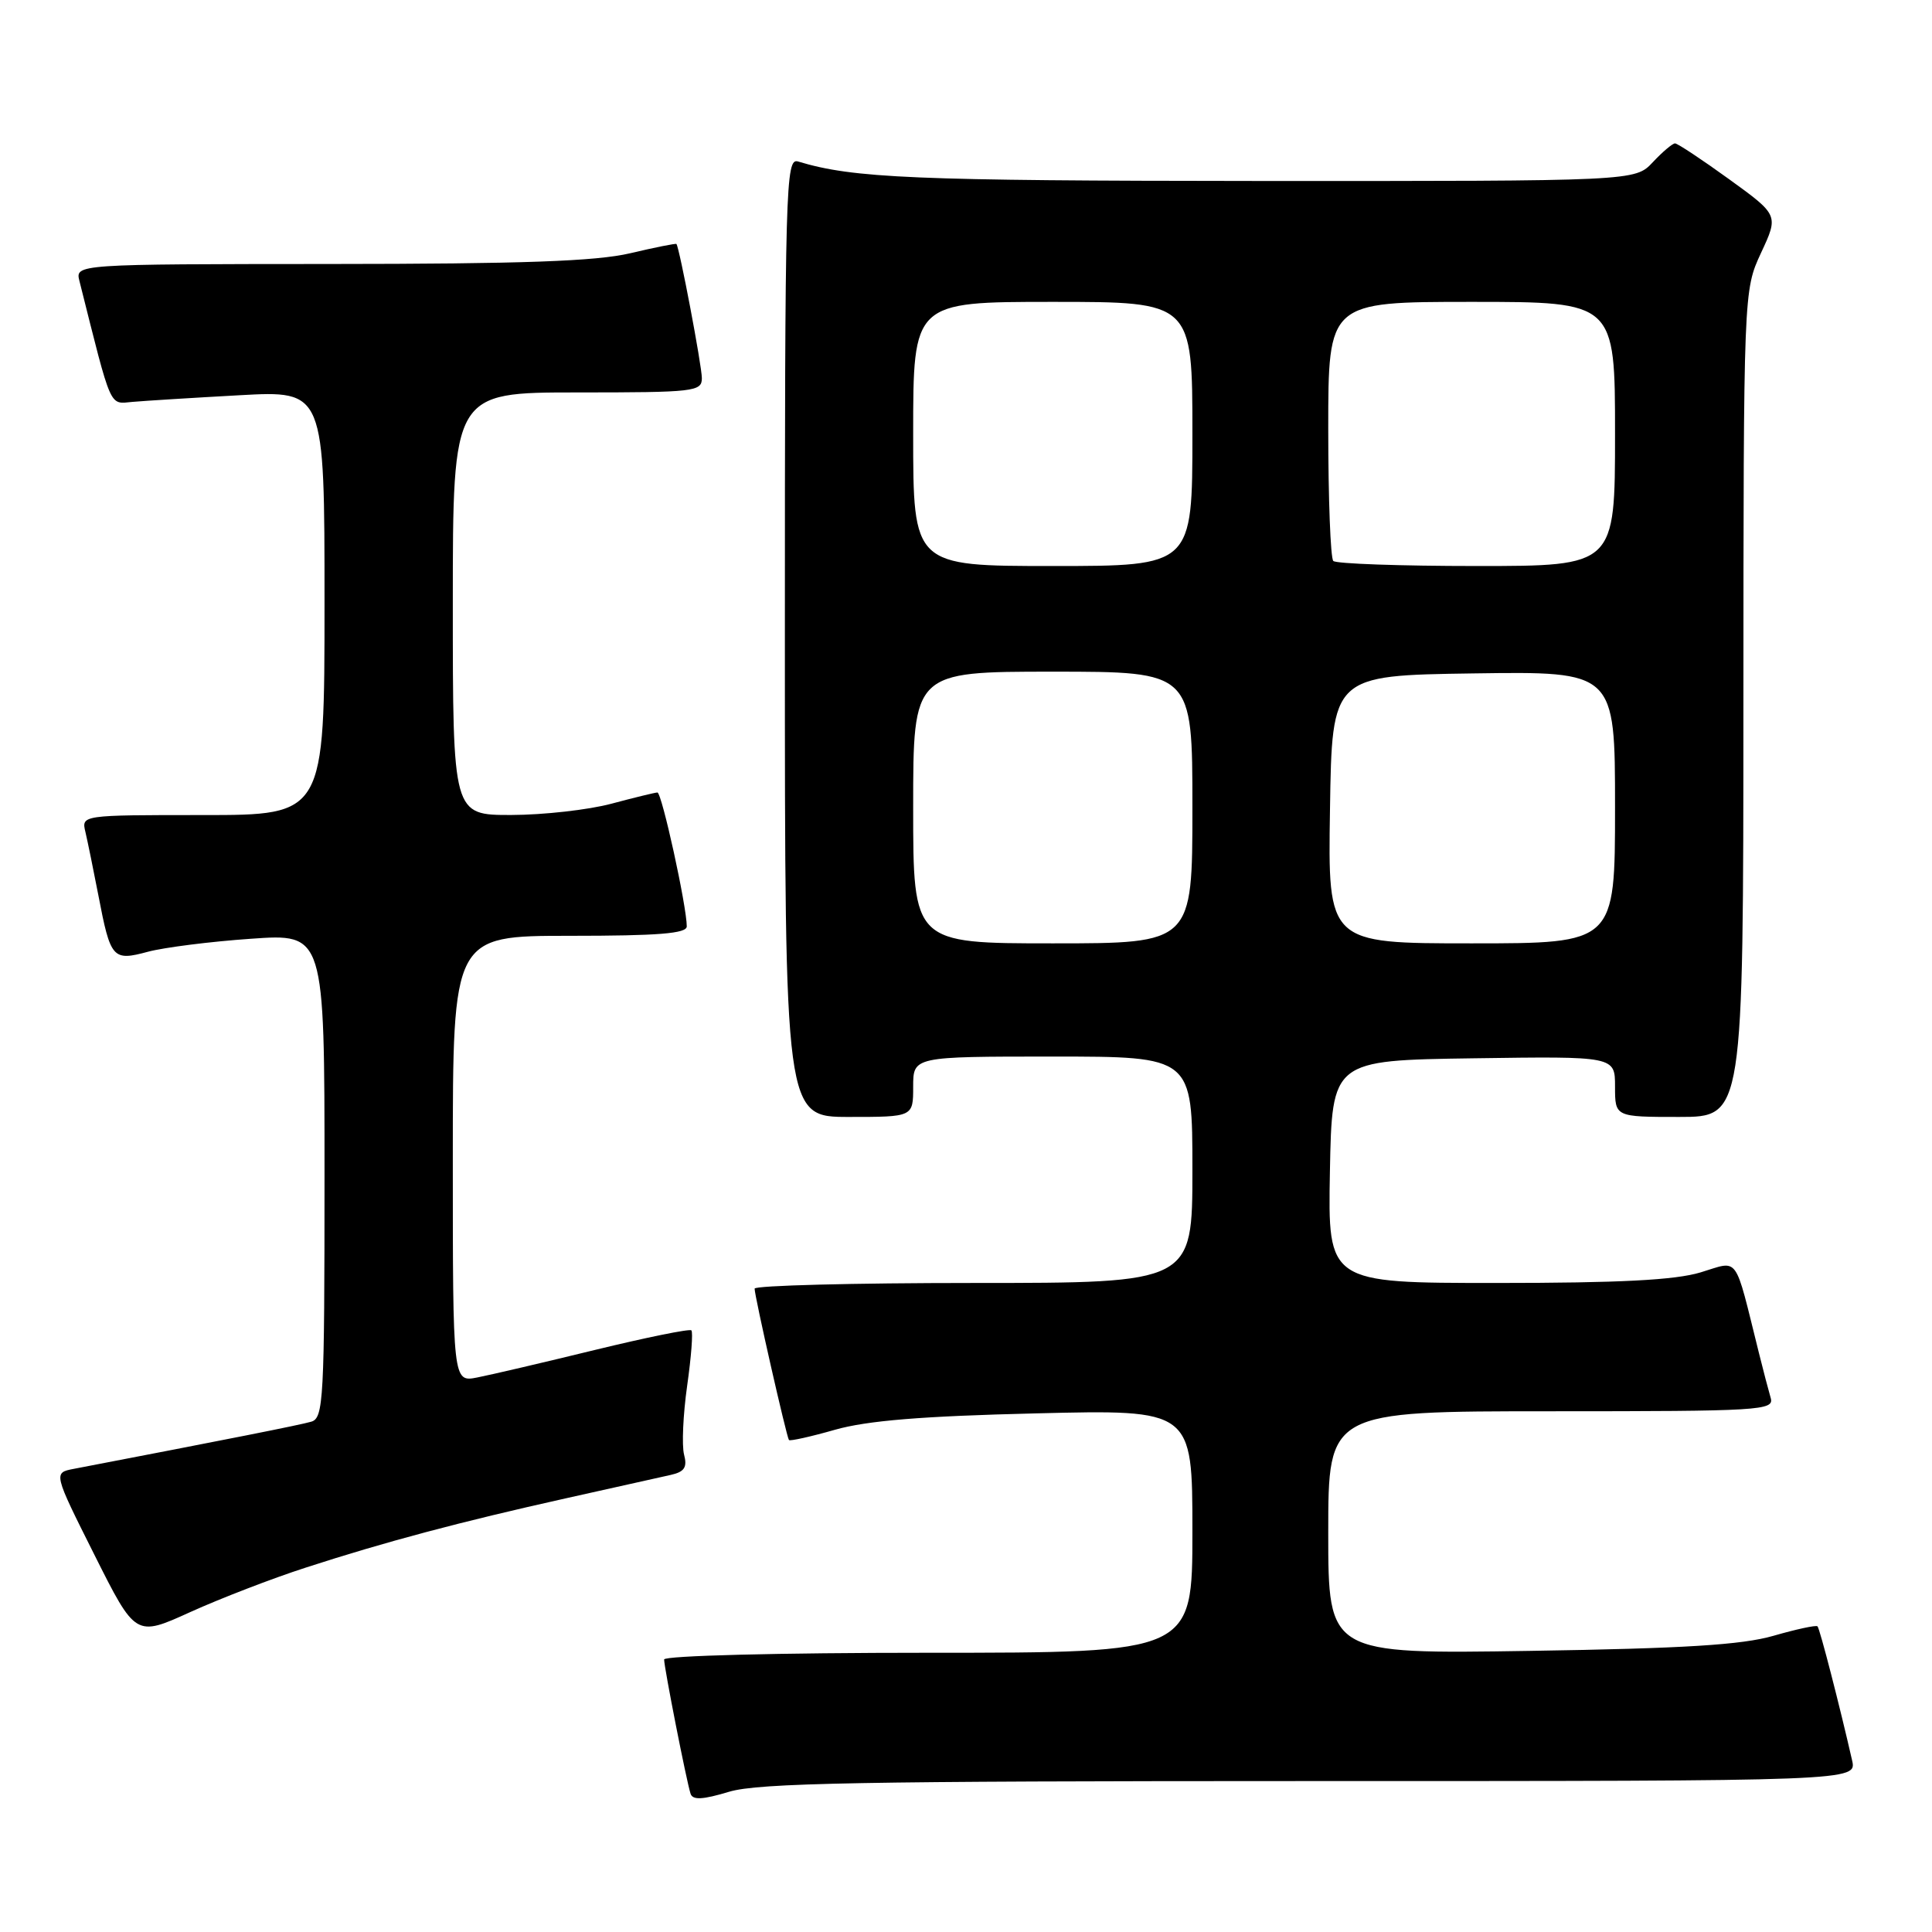 <?xml version="1.0" encoding="UTF-8" standalone="no"?>
<!DOCTYPE svg PUBLIC "-//W3C//DTD SVG 1.1//EN" "http://www.w3.org/Graphics/SVG/1.1/DTD/svg11.dtd" >
<svg xmlns="http://www.w3.org/2000/svg" xmlns:xlink="http://www.w3.org/1999/xlink" version="1.1" viewBox="0 0 256 256">
 <g >
 <path fill="currentColor"
d=" M 173.68 236.00 C 246.04 236.00 246.04 236.00 245.41 233.25 C 243.79 226.12 241.13 215.79 240.83 215.50 C 240.65 215.31 238.02 215.88 235.00 216.75 C 230.80 217.96 223.18 218.43 202.75 218.75 C 176.00 219.17 176.00 219.17 176.00 203.08 C 176.00 187.00 176.00 187.00 205.57 187.00 C 233.25 187.00 235.10 186.89 234.63 185.25 C 234.35 184.29 233.64 181.59 233.06 179.25 C 229.75 165.98 230.52 167.04 225.33 168.60 C 221.95 169.62 214.60 170.00 198.31 170.00 C 175.95 170.00 175.95 170.00 176.22 155.25 C 176.50 140.50 176.50 140.50 195.25 140.23 C 214.00 139.96 214.00 139.96 214.00 143.98 C 214.00 148.00 214.00 148.00 222.50 148.00 C 231.00 148.00 231.00 148.00 231.01 93.25 C 231.03 38.50 231.03 38.50 233.35 33.50 C 235.68 28.50 235.68 28.50 229.12 23.75 C 225.51 21.14 222.28 19.00 221.95 19.00 C 221.62 19.00 220.29 20.12 219.00 21.50 C 216.65 24.00 216.65 24.00 166.58 23.98 C 121.05 23.95 113.08 23.62 105.75 21.40 C 104.10 20.89 104.00 24.36 104.00 84.43 C 104.00 148.00 104.00 148.00 112.50 148.00 C 121.00 148.00 121.00 148.00 121.00 144.00 C 121.00 140.00 121.00 140.00 139.50 140.00 C 158.00 140.00 158.00 140.00 158.00 155.00 C 158.00 170.00 158.00 170.00 129.00 170.00 C 113.05 170.00 100.00 170.34 99.99 170.75 C 99.98 171.72 104.22 190.40 104.54 190.81 C 104.67 190.98 107.42 190.37 110.64 189.45 C 114.90 188.24 122.16 187.64 137.25 187.28 C 158.00 186.77 158.00 186.77 158.00 202.89 C 158.00 219.00 158.00 219.00 123.00 219.00 C 103.13 219.00 88.00 219.39 88.00 219.89 C 88.00 220.96 90.96 236.00 91.50 237.67 C 91.78 238.54 93.08 238.48 96.60 237.42 C 100.49 236.25 114.03 236.00 173.68 236.00 Z  M 40.50 207.72 C 51.07 204.29 61.00 201.65 75.00 198.53 C 81.33 197.12 87.56 195.73 88.85 195.44 C 90.70 195.03 91.09 194.43 90.64 192.73 C 90.33 191.53 90.51 187.44 91.05 183.63 C 91.59 179.82 91.85 176.51 91.61 176.28 C 91.38 176.05 85.64 177.22 78.85 178.87 C 72.06 180.53 65.04 182.17 63.25 182.52 C 60.00 183.16 60.00 183.16 60.00 153.58 C 60.00 124.00 60.00 124.00 75.50 124.00 C 87.23 124.00 91.00 123.70 91.00 122.75 C 91.00 120.10 87.69 105.00 87.11 105.01 C 86.78 105.02 84.03 105.69 81.00 106.50 C 77.97 107.31 72.01 107.98 67.75 107.99 C 60.00 108.00 60.00 108.00 60.00 80.00 C 60.00 52.00 60.00 52.00 76.50 52.00 C 92.02 52.00 93.00 51.89 93.00 50.11 C 93.00 48.46 90.03 32.80 89.63 32.33 C 89.55 32.23 86.79 32.78 83.49 33.56 C 78.97 34.62 69.24 34.97 43.73 34.98 C 9.96 35.00 9.96 35.00 10.53 37.25 C 14.87 54.52 14.43 53.52 17.58 53.25 C 19.18 53.11 25.56 52.71 31.75 52.37 C 43.00 51.75 43.00 51.75 43.00 79.87 C 43.00 108.00 43.00 108.00 26.89 108.00 C 10.78 108.00 10.78 108.00 11.32 110.25 C 11.61 111.49 12.38 115.25 13.03 118.61 C 14.65 127.06 14.92 127.37 19.61 126.11 C 21.75 125.54 27.89 124.76 33.25 124.39 C 43.00 123.70 43.00 123.70 43.00 155.79 C 43.00 185.47 42.87 187.90 41.25 188.38 C 39.81 188.81 30.09 190.73 9.78 194.63 C 7.06 195.15 7.06 195.15 12.51 206.02 C 17.97 216.90 17.97 216.90 25.23 213.60 C 29.23 211.79 36.10 209.14 40.50 207.72 Z  M 121.00 107.00 C 121.00 89.00 121.00 89.00 139.50 89.00 C 158.00 89.00 158.00 89.00 158.00 107.00 C 158.00 125.00 158.00 125.00 139.50 125.00 C 121.00 125.00 121.00 125.00 121.00 107.00 Z  M 176.23 107.25 C 176.50 89.50 176.50 89.50 195.25 89.23 C 214.00 88.96 214.00 88.96 214.00 106.98 C 214.00 125.00 214.00 125.00 194.98 125.00 C 175.95 125.00 175.95 125.00 176.23 107.25 Z  M 121.00 57.50 C 121.00 40.00 121.00 40.00 139.50 40.00 C 158.00 40.00 158.00 40.00 158.00 57.50 C 158.00 75.00 158.00 75.00 139.50 75.00 C 121.00 75.00 121.00 75.00 121.00 57.50 Z  M 176.67 74.33 C 176.30 73.97 176.00 66.09 176.00 56.83 C 176.00 40.00 176.00 40.00 195.00 40.00 C 214.00 40.00 214.00 40.00 214.00 57.50 C 214.00 75.00 214.00 75.00 195.67 75.00 C 185.58 75.00 177.03 74.70 176.67 74.33 Z "/>
</g>
</svg>